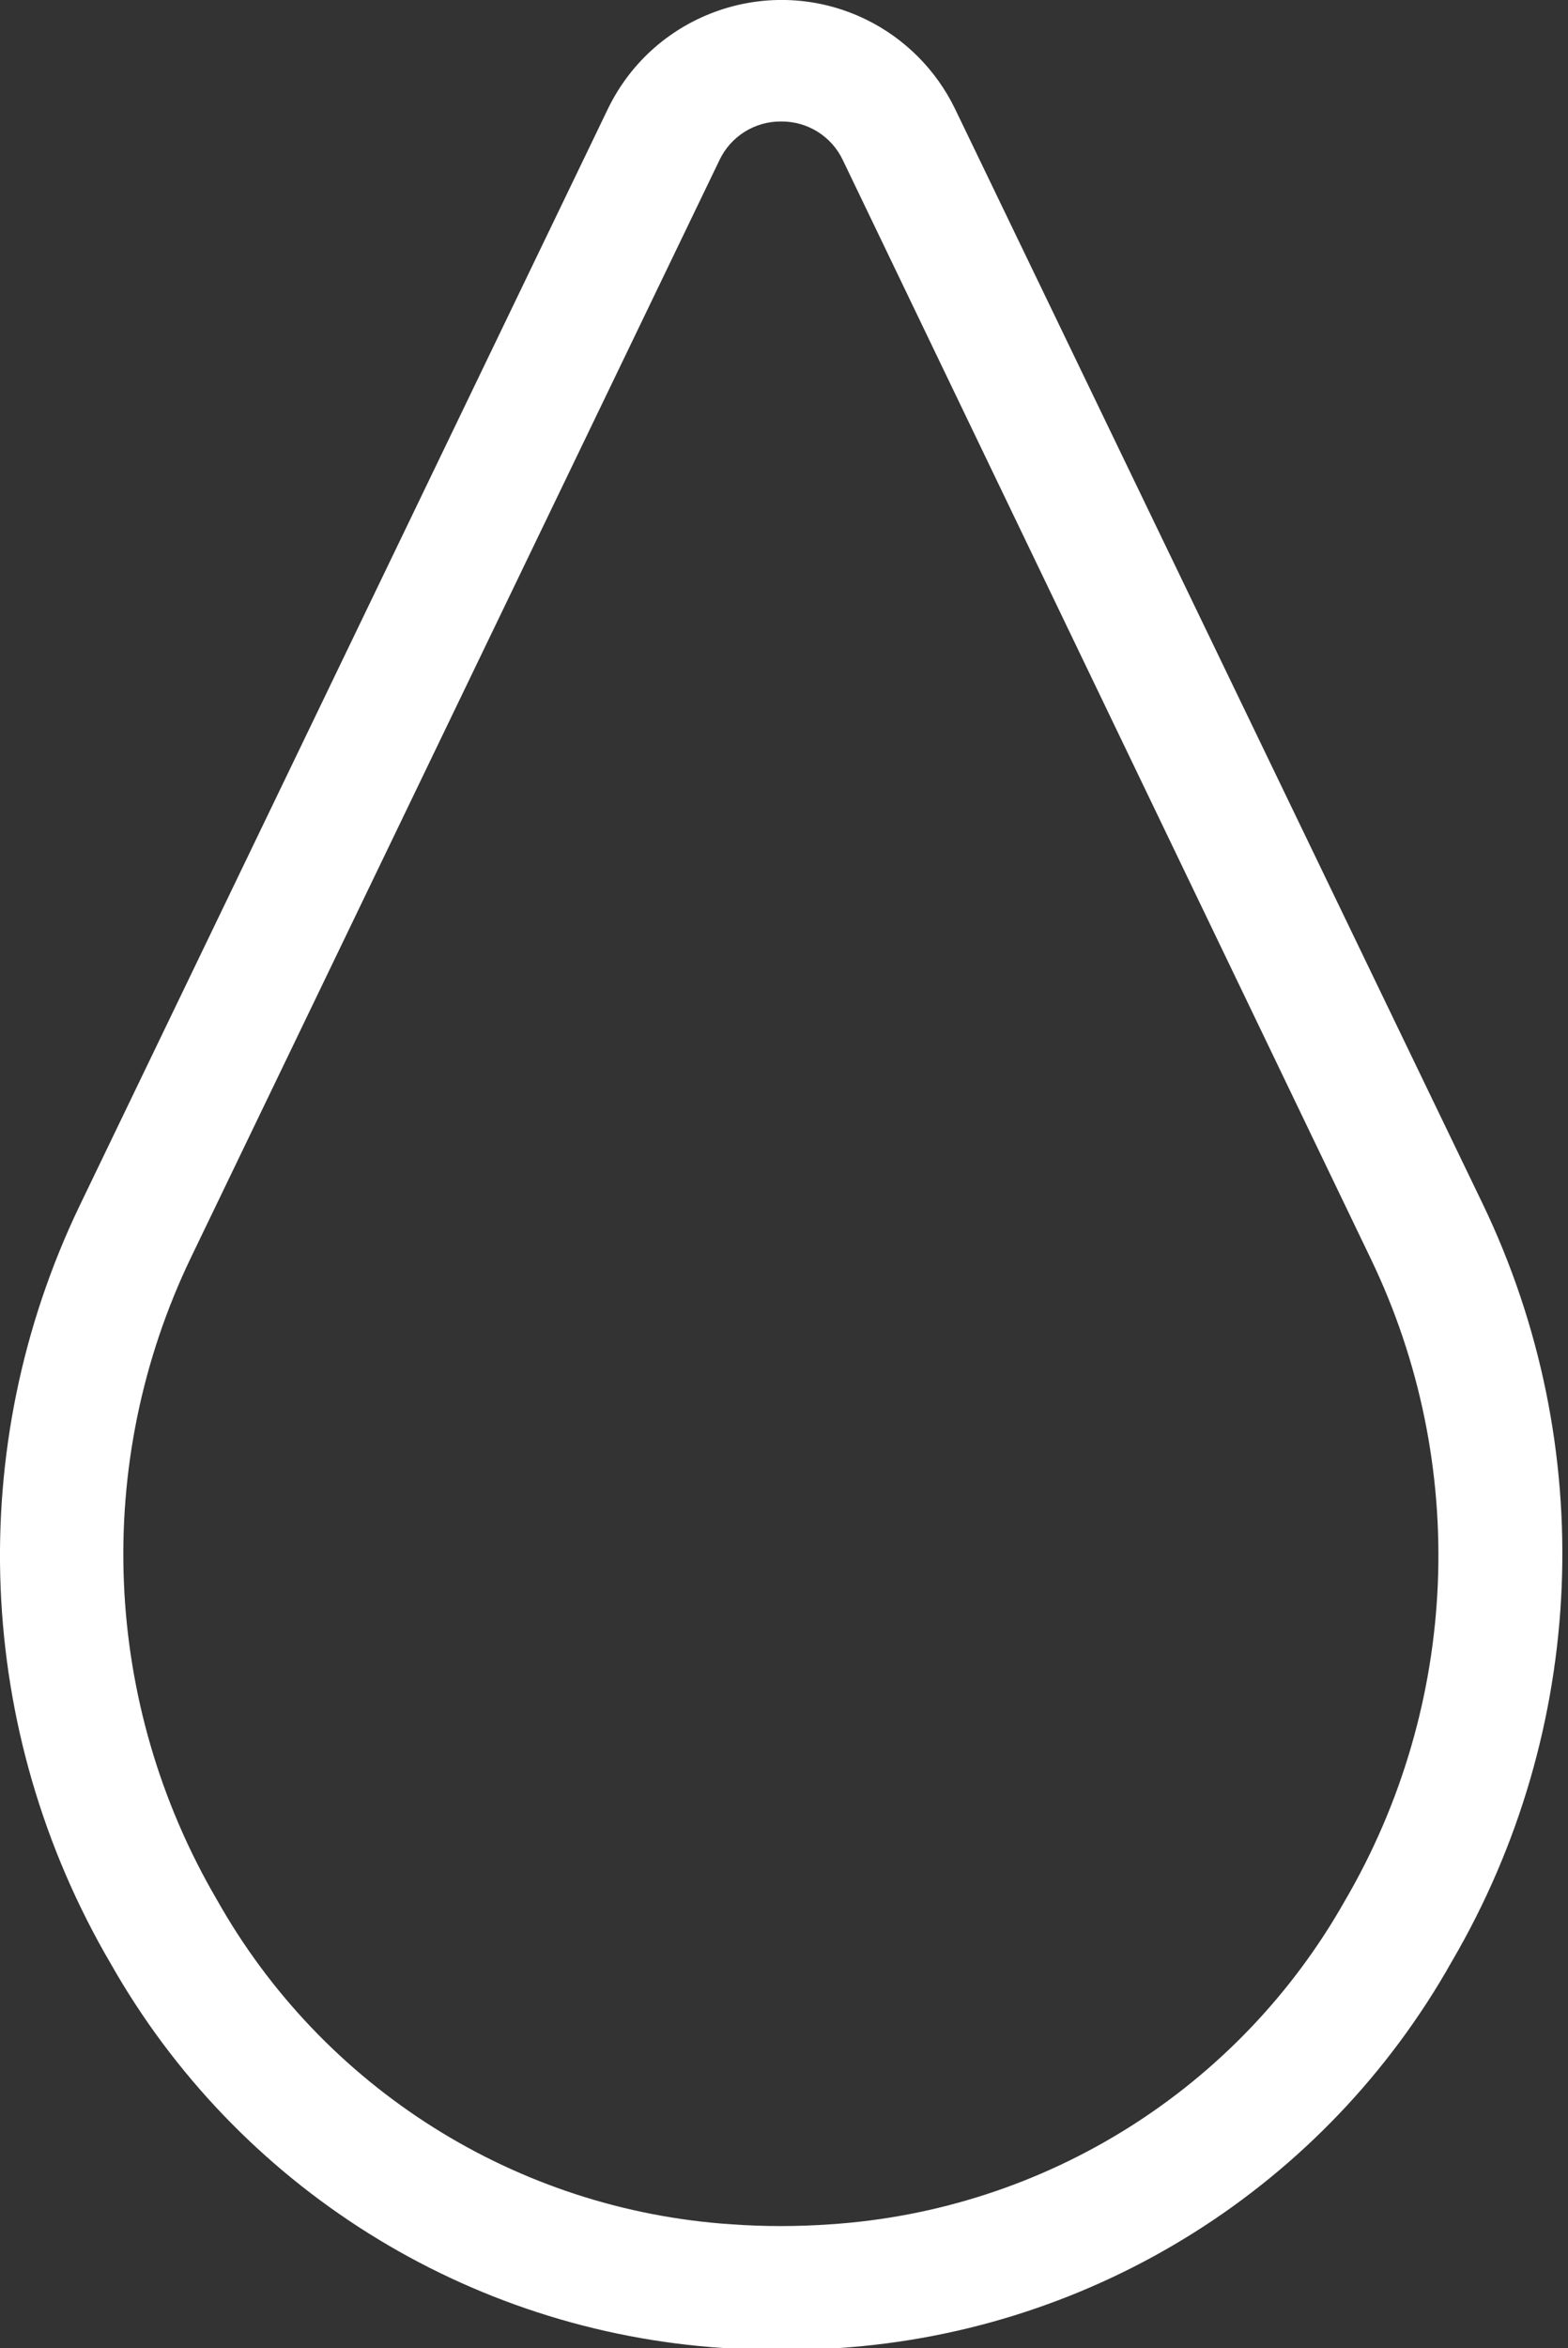 <?xml version="1.0" encoding="utf-8"?>
<!-- Generator: Adobe Illustrator 15.1.0, SVG Export Plug-In . SVG Version: 6.00 Build 0)  -->
<!DOCTYPE svg PUBLIC "-//W3C//DTD SVG 1.1//EN" "http://www.w3.org/Graphics/SVG/1.1/DTD/svg11.dtd">
<svg version="1.1" id="Layer_1" xmlns="http://www.w3.org/2000/svg" xmlns:xlink="http://www.w3.org/1999/xlink" x="0px" y="0px"
	 width="136.833px" height="204.761px" viewBox="0 0 136.833 204.761" enable-background="new 0 0 136.833 204.761"
	 xml:space="preserve">
<rect x="0" y="0" width="136.833" height="204.761" fill="#333333" stroke="none"/>
<g>
	<g>
		<path fill="#FFFFFF" d="M68.169,10.595c-2.305-0.025-4.418,1.304-5.395,3.392L16.66,109.669
			c-8.6,17.879-7.753,38.863,2.262,55.986c9.235,16.424,26.136,27.075,44.93,28.318c2.856,0.201,5.723,0.201,8.574,0
			c18.783-1.225,35.671-11.827,44.933-28.21c10.015-17.122,10.872-38.109,2.269-55.983L73.562,13.987
			C72.588,11.899,70.475,10.57,68.169,10.595 M68.169,204.761h-5.014c-22.354-1.445-42.471-14.057-53.509-33.549
			C-2.185,151.007-3.195,126.244,6.95,105.14L53.066,9.458C57.139,1.107,67.209-2.371,75.57,1.699
			c3.378,1.648,6.106,4.382,7.755,7.759l46.063,95.521c10.146,21.099,9.135,45.869-2.694,66.073
			c-10.999,19.551-31.121,32.232-53.511,33.71L68.169,204.761L68.169,204.761z"/>
	</g>
</g>
</svg>
